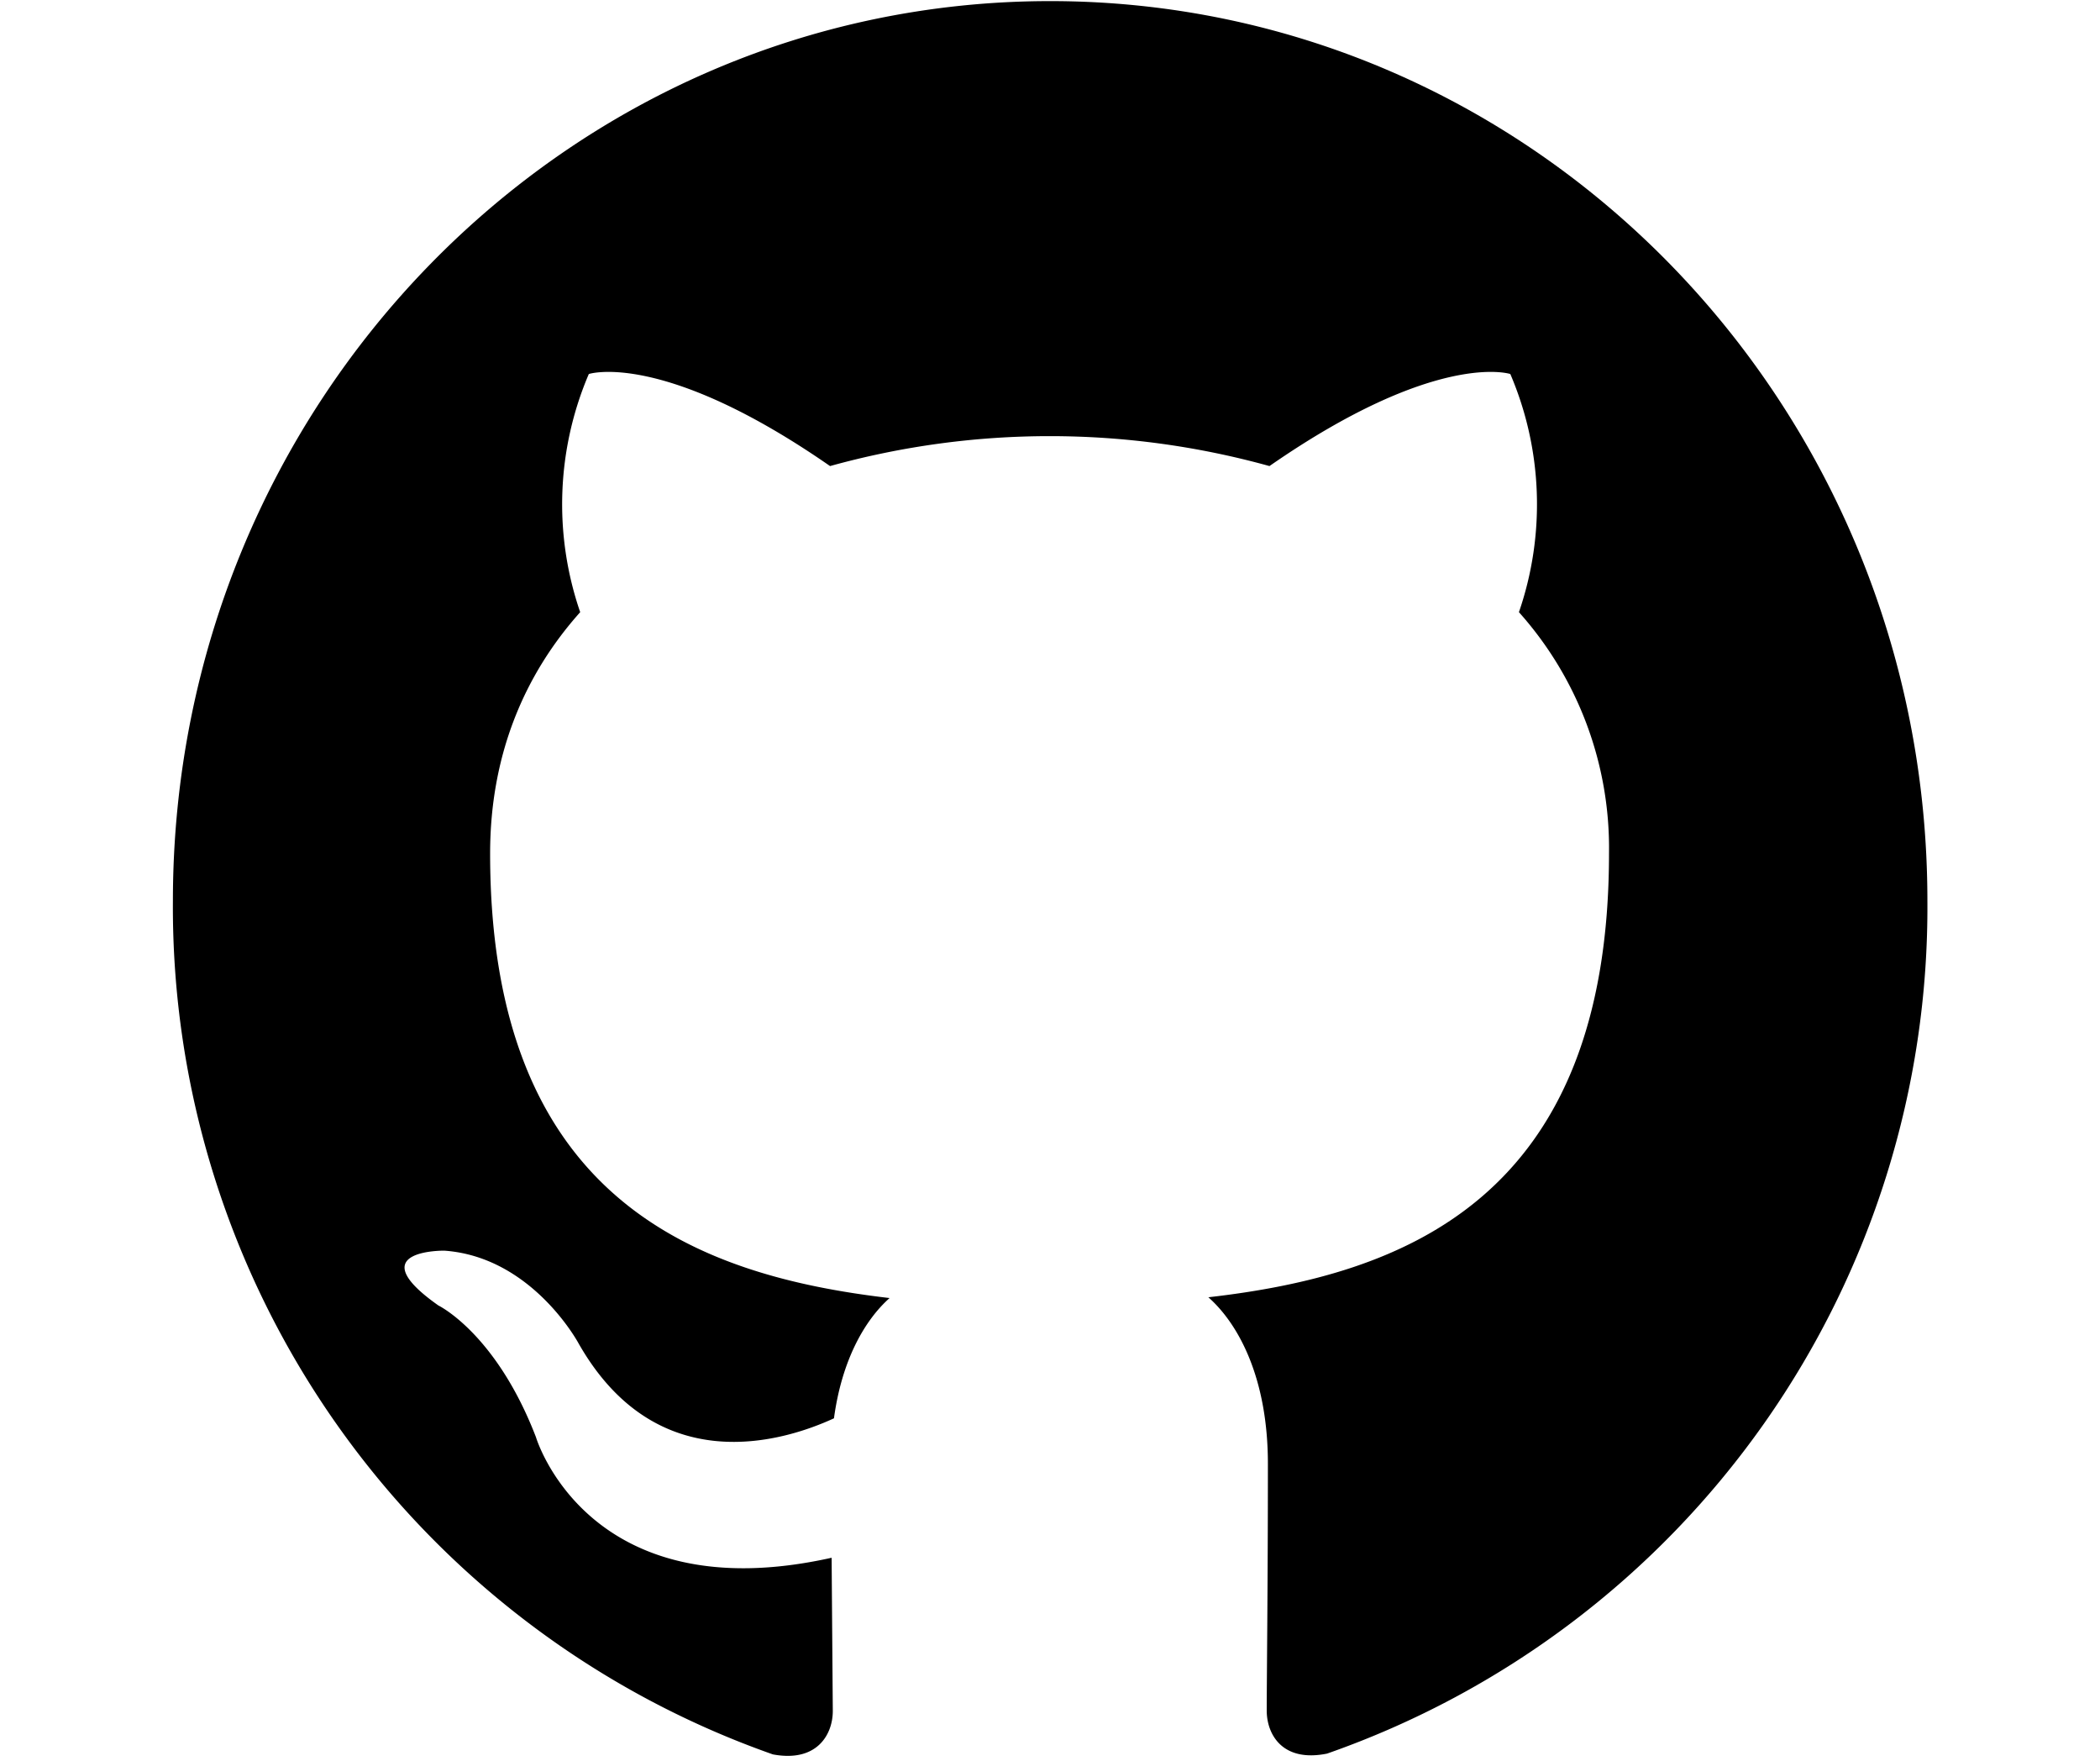<svg xmlns="http://www.w3.org/2000/svg" xml:space="preserve" viewBox="0 0 940 788"><rect width="100%" height="100%" fill="rgba(255,255,255,0)"/><path fill-rule="evenodd" d="M256 32C132.3 32 32 134.8 32 261.7a229.3 229.3 0 0 0 153.2 217.9c11.2 2.1 15.3-5 15.3-11.1l-.3-39.1c-62.3 13.9-75.5-30.8-75.5-30.8-10.2-26.5-24.9-33.6-24.9-33.6-20.3-14.3 1.5-14 1.5-14 22.5 1.6 34.3 23.7 34.3 23.7 20 35.1 52.4 25 65.2 19.1 2-14.8 7.8-25 14.2-30.7-49.7-5.8-102-25.5-102-113.5 0-25.1 8.7-45.6 23-61.6a84.6 84.6 0 0 1 2.2-60.8s18.8-6.2 61.6 23.5a209.8 209.8 0 0 1 112.2 0c42.8-29.7 61.5-23.5 61.5-23.5a84.6 84.6 0 0 1 2.2 60.8 90.3 90.3 0 0 1 23 61.6c0 88.2-52.4 107.6-102.3 113.3 8 7.1 15.2 21.1 15.2 42.5 0 30.7-.3 55.5-.3 63 0 6.1 4 13.3 15.4 11A228.8 228.8 0 0 0 480 261.7C480 134.8 379.7 32 256 32z" style="is-custom-font:none;font-file-url:none" transform="translate(21.3 -55.6) scale(1.753)" vector-effect="non-scaling-stroke"/></svg>